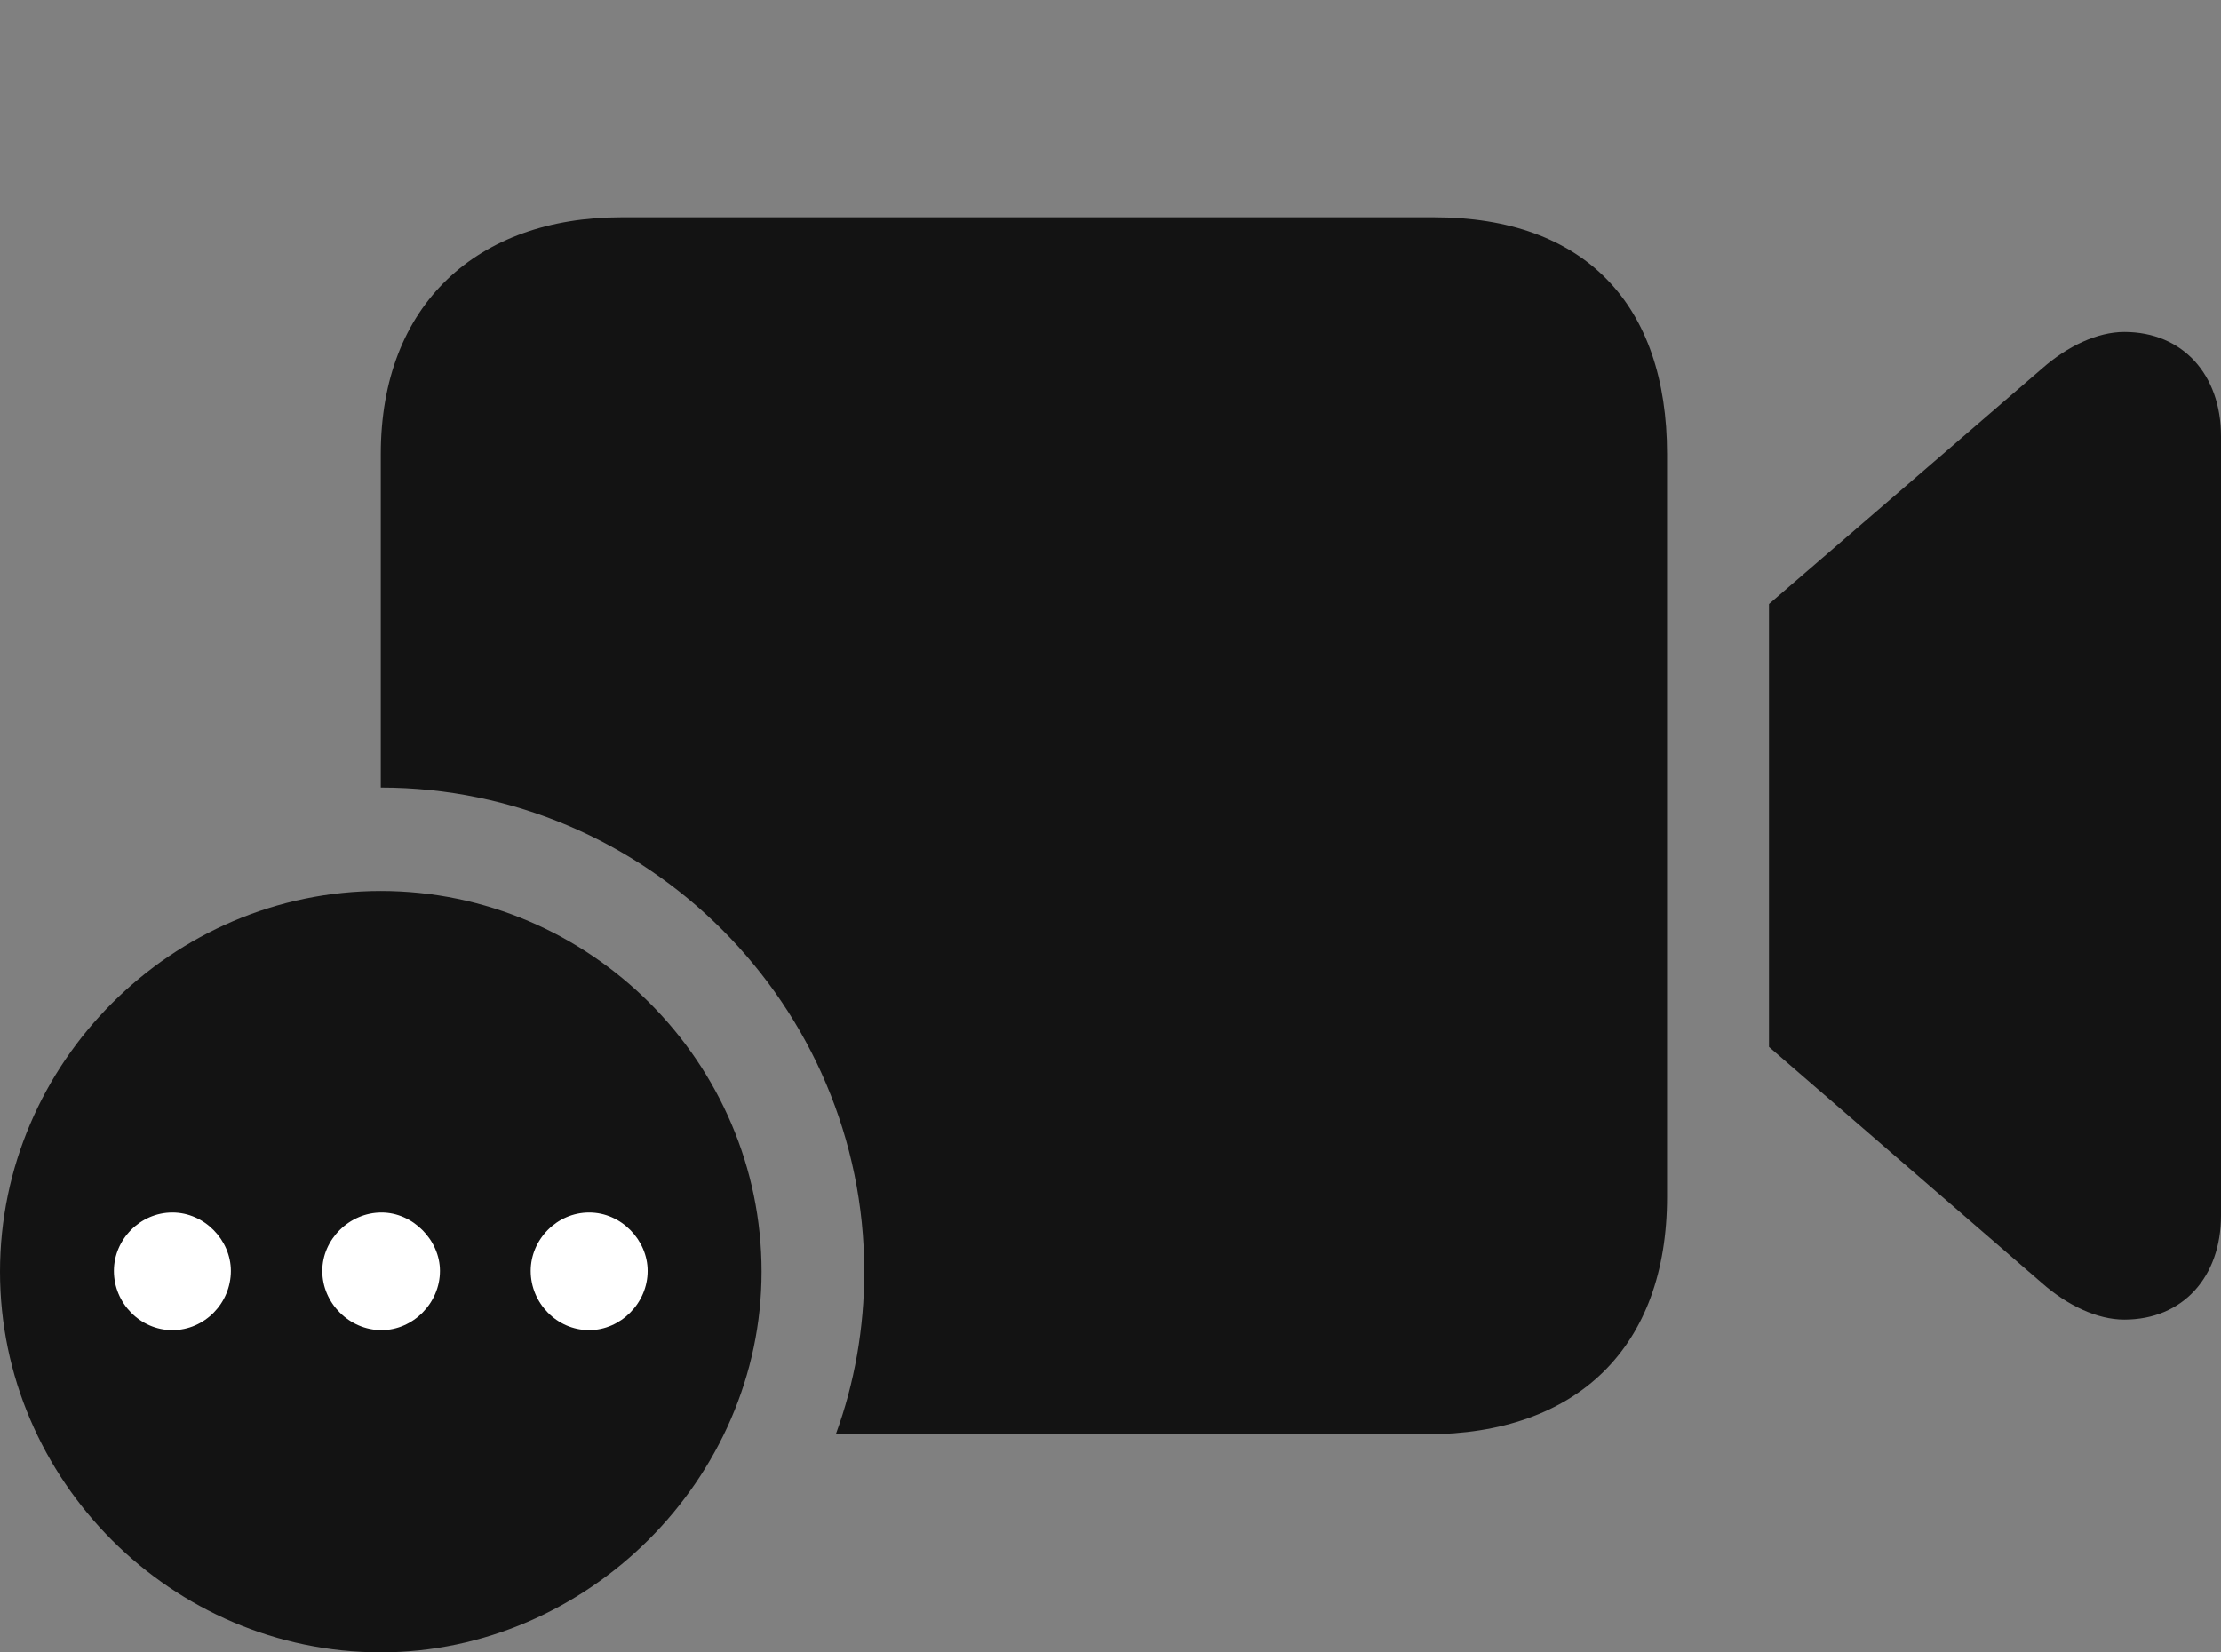 <?xml version="1.0" encoding="UTF-8"?>
<!--Generator: Apple Native CoreSVG 175.5-->
<!DOCTYPE svg
PUBLIC "-//W3C//DTD SVG 1.1//EN"
       "http://www.w3.org/Graphics/SVG/1.1/DTD/svg11.dtd">
<svg version="1.1" xmlns="http://www.w3.org/2000/svg" xmlns:xlink="http://www.w3.org/1999/xlink" width="28.936" height="21.533">
 <rect width="100%" height="100%" fill="#808080" stroke="none"/>
 <g>
  <rect height="21.533" opacity="0" width="28.936" x="0" y="0"/>
  <path d="M18.682 2.832L8.096 2.832C6.221 2.832 4.961 3.965 4.961 5.918L4.961 10.264C8.428 10.264 11.26 13.105 11.26 16.572C11.26 17.305 11.133 18.027 10.889 18.691L18.584 18.691C20.547 18.691 21.719 17.559 21.719 15.596L21.719 5.918C21.719 3.965 20.645 2.832 18.682 2.832ZM23.047 13.643L26.602 16.719C26.934 17.012 27.324 17.197 27.676 17.197C28.438 17.197 28.936 16.641 28.936 15.84L28.936 5.684C28.936 4.883 28.438 4.326 27.676 4.326C27.324 4.326 26.934 4.512 26.602 4.805L23.047 7.871Z" fill="#000000" fill-opacity="0.85"/>
  <path d="M4.961 21.533C7.646 21.533 9.922 19.277 9.922 16.572C9.922 13.848 7.686 11.611 4.961 11.611C2.246 11.611 0 13.848 0 16.572C0 19.297 2.246 21.533 4.961 21.533Z" fill="#000000" fill-opacity="0.85"/>
  <path d="M2.246 17.334C1.826 17.334 1.484 16.982 1.484 16.562C1.484 16.152 1.826 15.801 2.246 15.801C2.666 15.801 3.008 16.162 3.008 16.562C3.008 16.982 2.666 17.334 2.246 17.334ZM4.971 17.334C4.551 17.334 4.199 16.982 4.199 16.562C4.199 16.152 4.551 15.801 4.971 15.801C5.381 15.801 5.732 16.162 5.732 16.562C5.732 16.982 5.381 17.334 4.971 17.334ZM7.676 17.334C7.256 17.334 6.914 16.982 6.914 16.562C6.914 16.152 7.256 15.801 7.676 15.801C8.096 15.801 8.438 16.162 8.438 16.562C8.438 16.982 8.086 17.334 7.676 17.334Z" fill="#ffffff"/>
 </g>
</svg>
